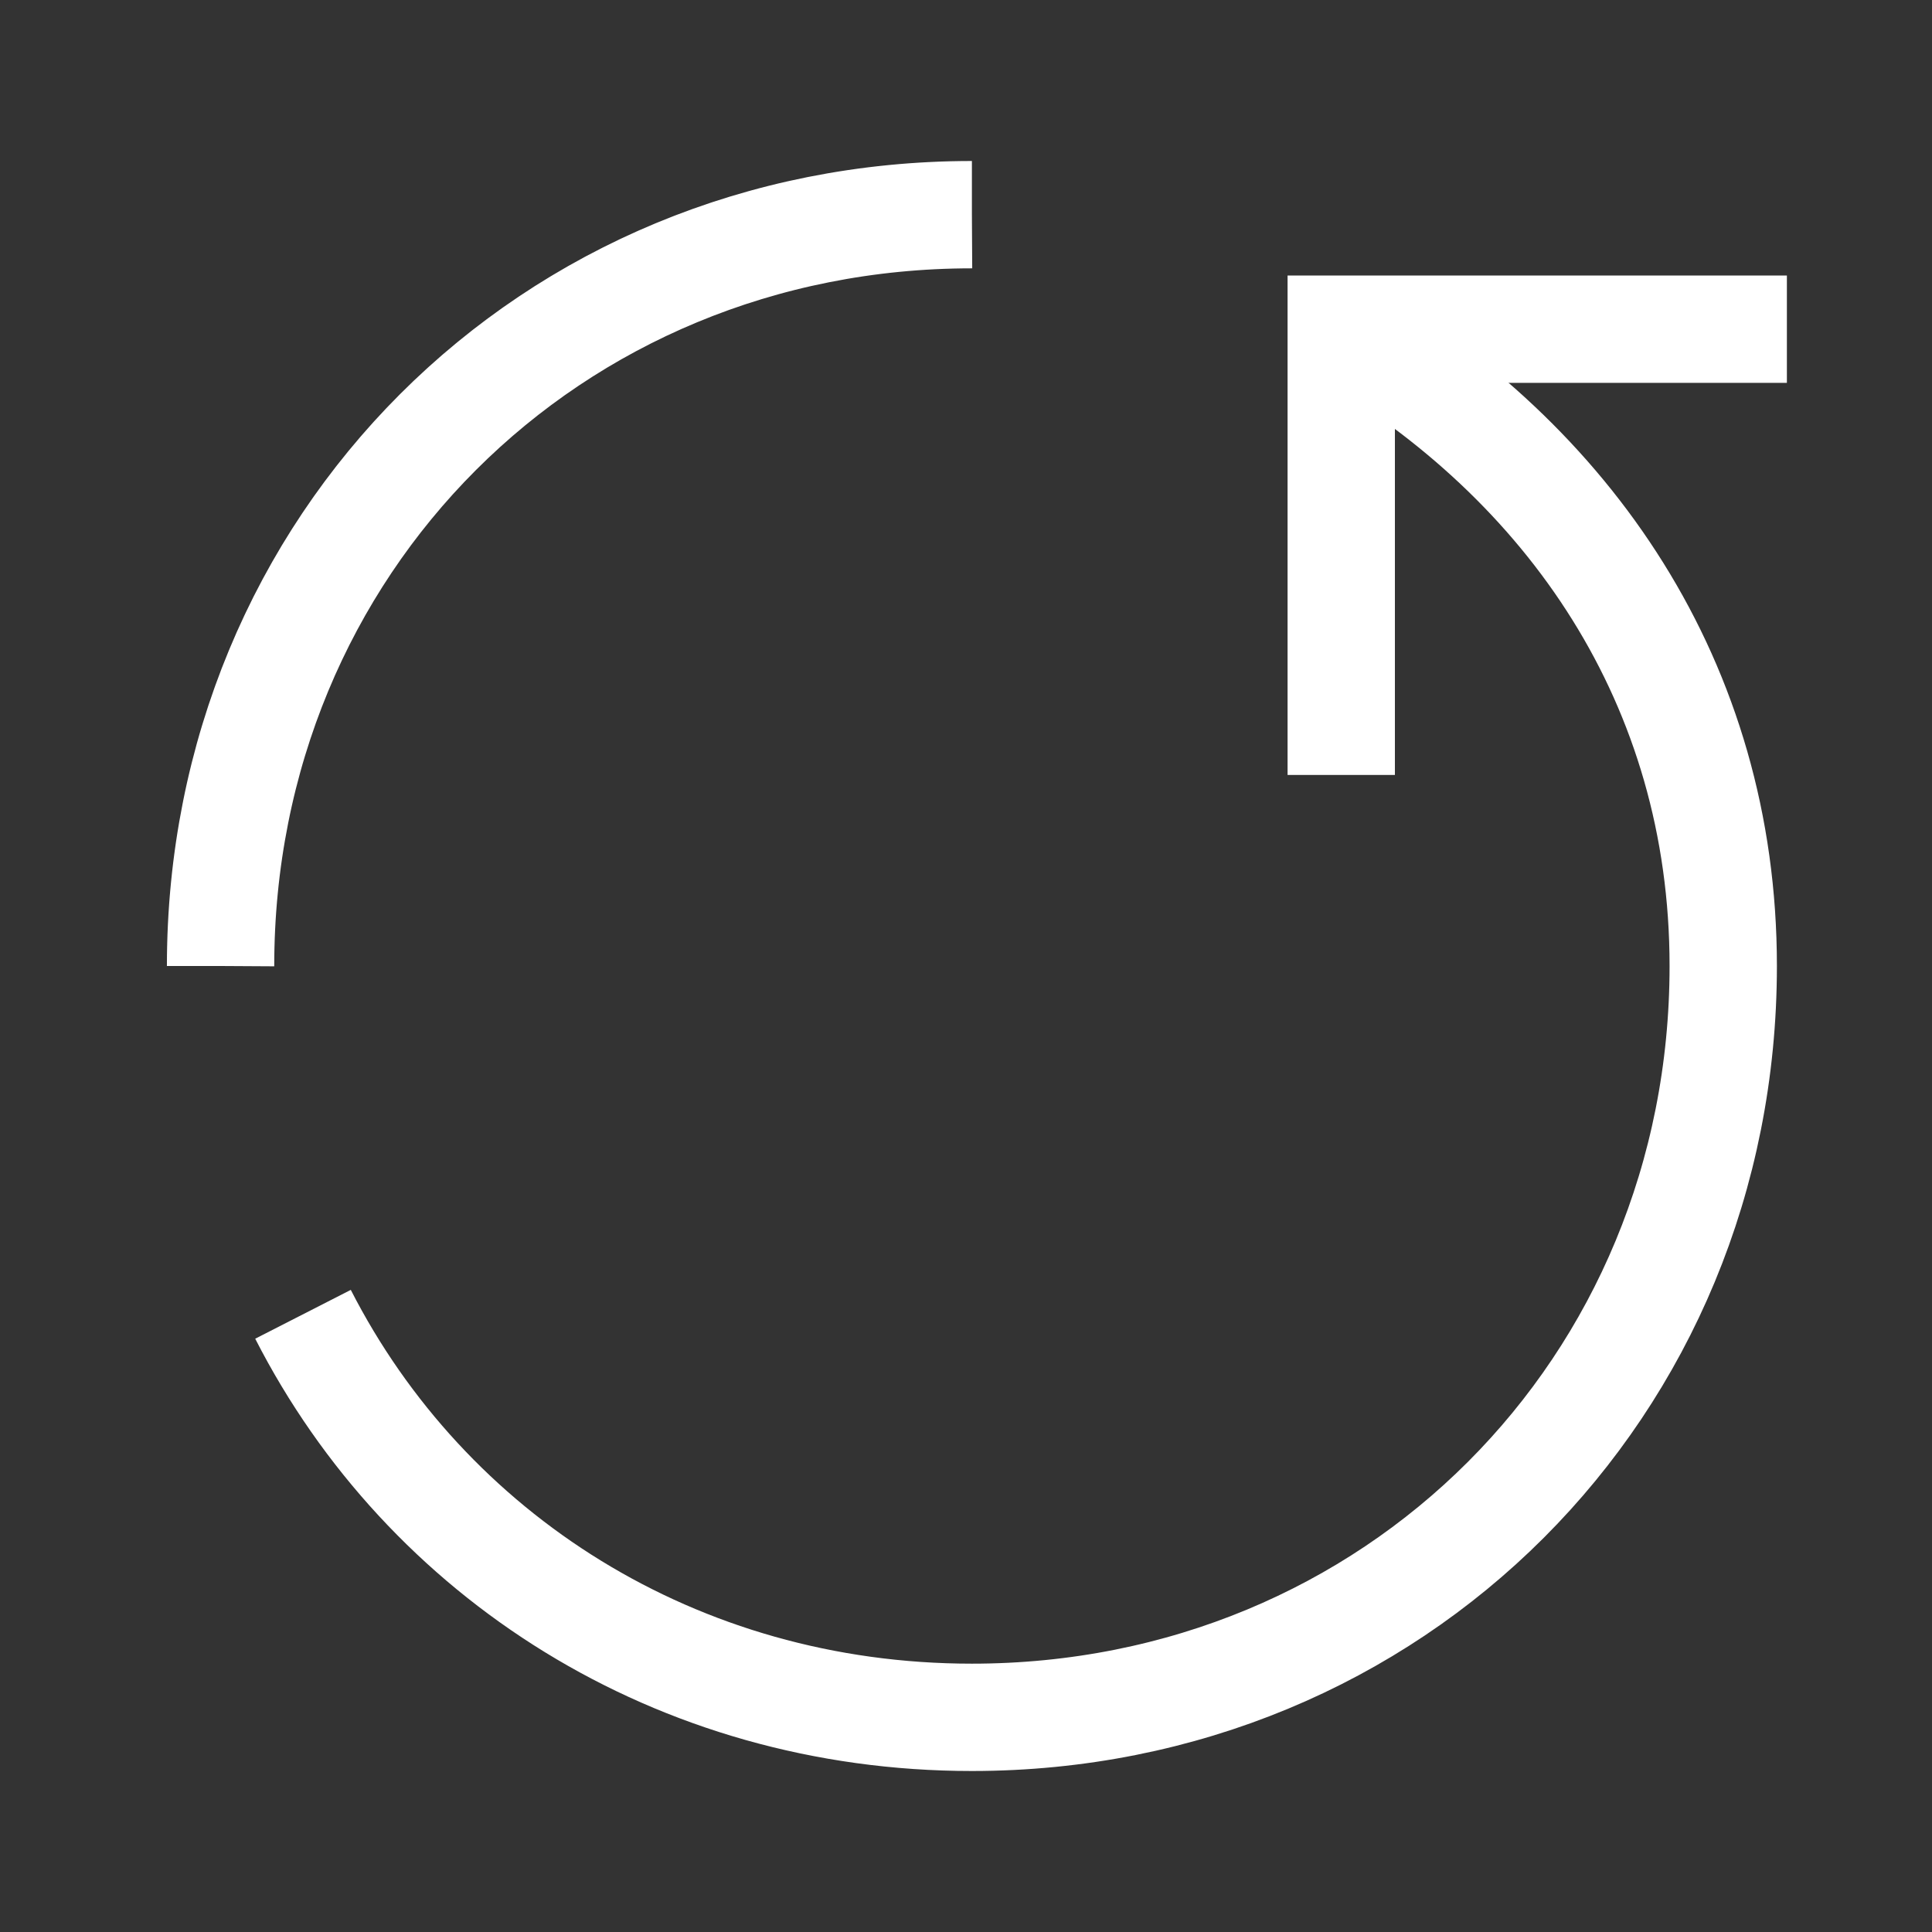 <svg width="18" height="18" viewBox="0 0 18 18" fill="none" xmlns="http://www.w3.org/2000/svg">
<rect x="0" y="0" width="18" height="18" fill="#333333" stroke="none"/>
<path d="M16.648 3.067H12.496V7.22" stroke="white" stroke-miterlimit="10"/>
<path d="M12.495 3.068C14.621 4.299 16.055 6.367 16.055 9C16.055 12.931 12.986 16 9.055 16C6.302 16 3.973 14.496 2.823 12.245" stroke="white" stroke-miterlimit="10"/>
<path d="M9.055 2C5.124 2 2.055 5.068 2.055 9" stroke="white" stroke-miterlimit="10" stroke-dasharray="106.67 53.33"/>
</svg>
